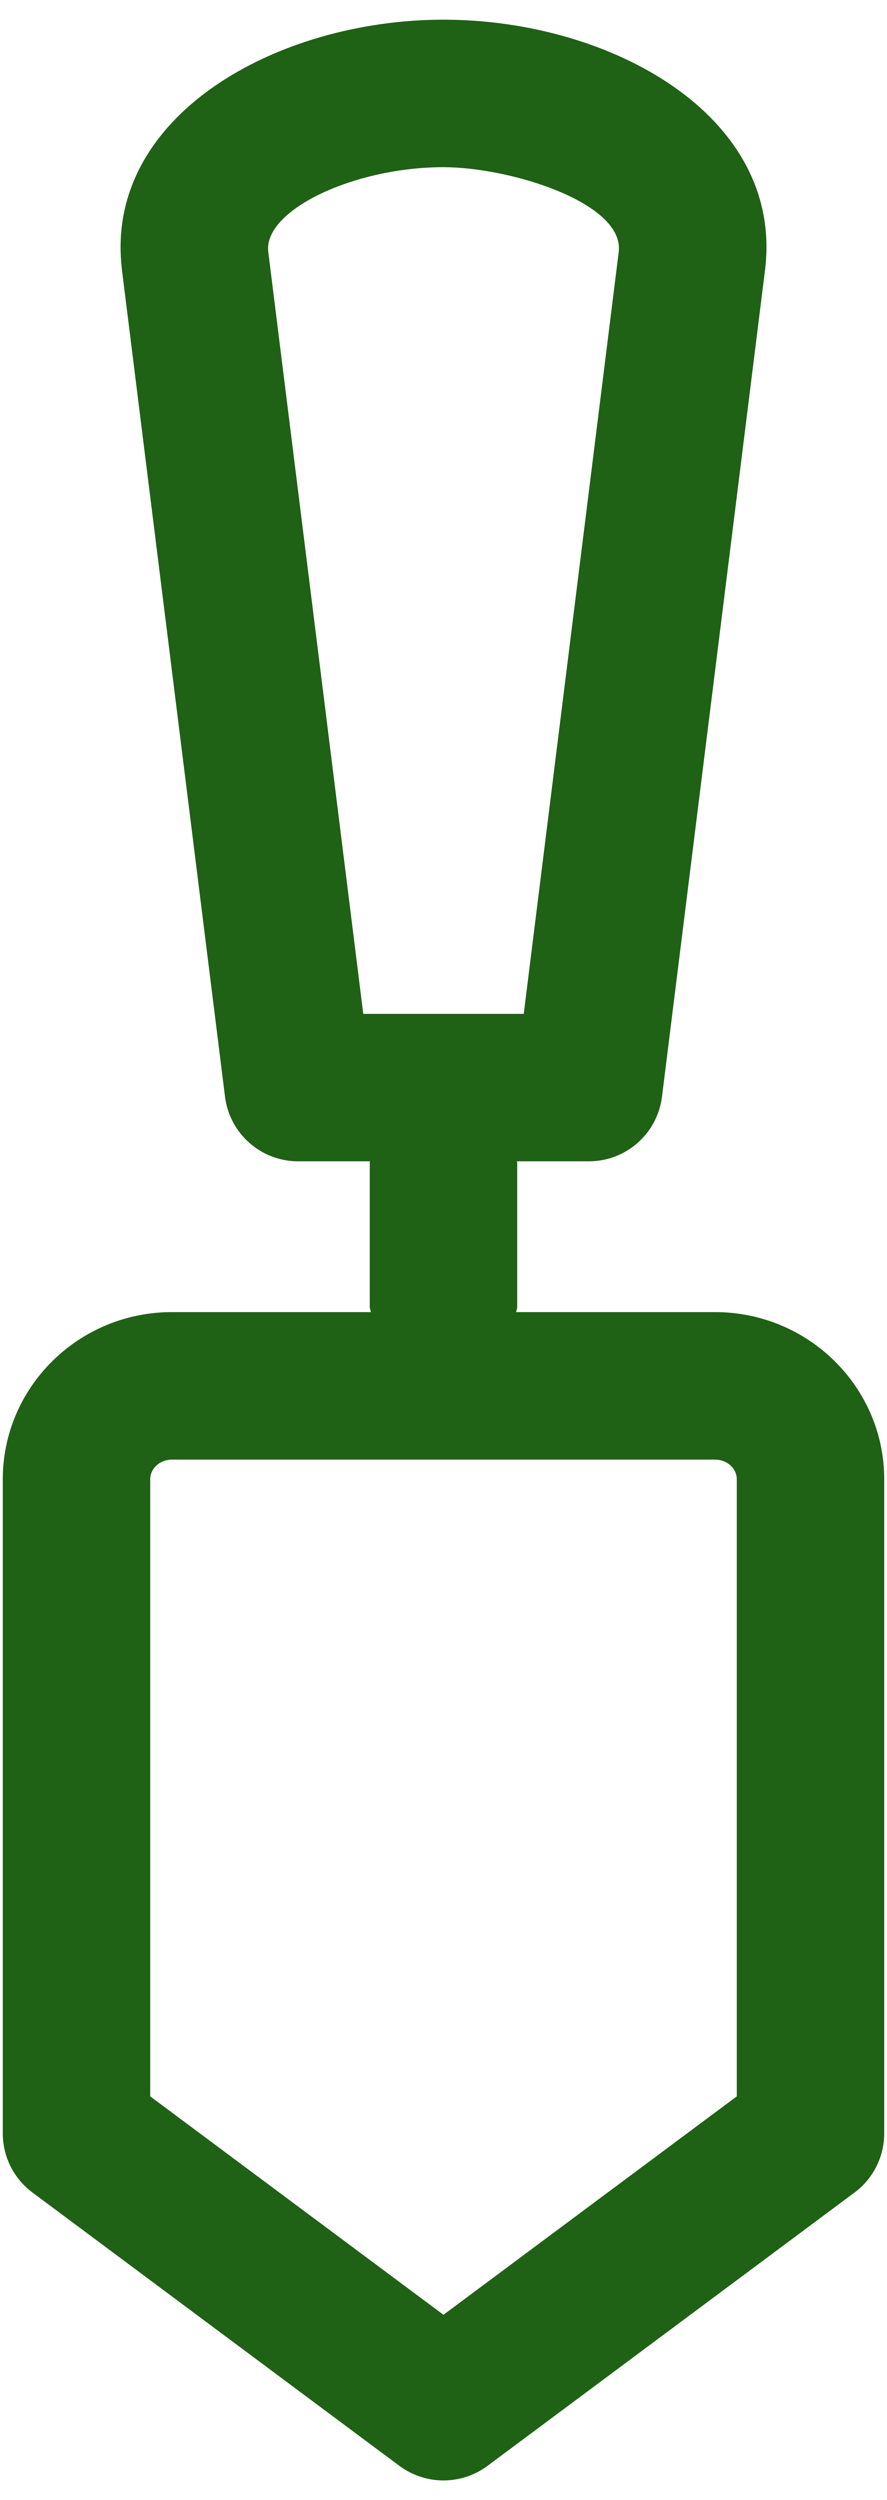 <svg width="22" height="62" viewBox="0 0 22 62" fill="none" xmlns="http://www.w3.org/2000/svg">
<path d="M17.736 32.538H12.802C12.805 32.494 12.828 32.455 12.828 32.41V28.828C12.828 28.817 12.822 28.809 12.822 28.799H14.604C15.528 28.799 16.305 28.112 16.419 27.197L18.98 6.654C19.414 2.854 15.135 0.488 10.999 0.488C6.866 0.488 2.588 2.873 3.021 6.654L3.022 6.66C3.023 6.665 3.022 6.669 3.022 6.674L5.581 27.197C5.696 28.111 6.472 28.799 7.396 28.799H9.176C9.176 28.809 9.171 28.817 9.171 28.828V32.41C9.171 32.455 9.193 32.494 9.197 32.538H4.263C1.951 32.538 0.069 34.397 0.069 36.683V52.904C0.069 53.483 0.342 54.026 0.804 54.37L9.906 61.149C10.231 61.39 10.615 61.511 10.999 61.511C11.383 61.511 11.767 61.39 12.092 61.149L21.196 54.37C21.658 54.026 21.931 53.483 21.931 52.904V36.683C21.931 34.397 20.049 32.538 17.736 32.538ZM6.653 6.24C6.537 5.214 8.771 4.146 10.999 4.146C12.66 4.146 15.479 5.03 15.347 6.238L12.99 25.142H9.01L6.653 6.24ZM18.274 51.987L10.999 57.403L3.726 51.987V36.683C3.726 36.413 3.967 36.196 4.263 36.196H17.736C18.033 36.196 18.274 36.413 18.274 36.683V51.987Z" fill="#1F6115"/>
</svg>
